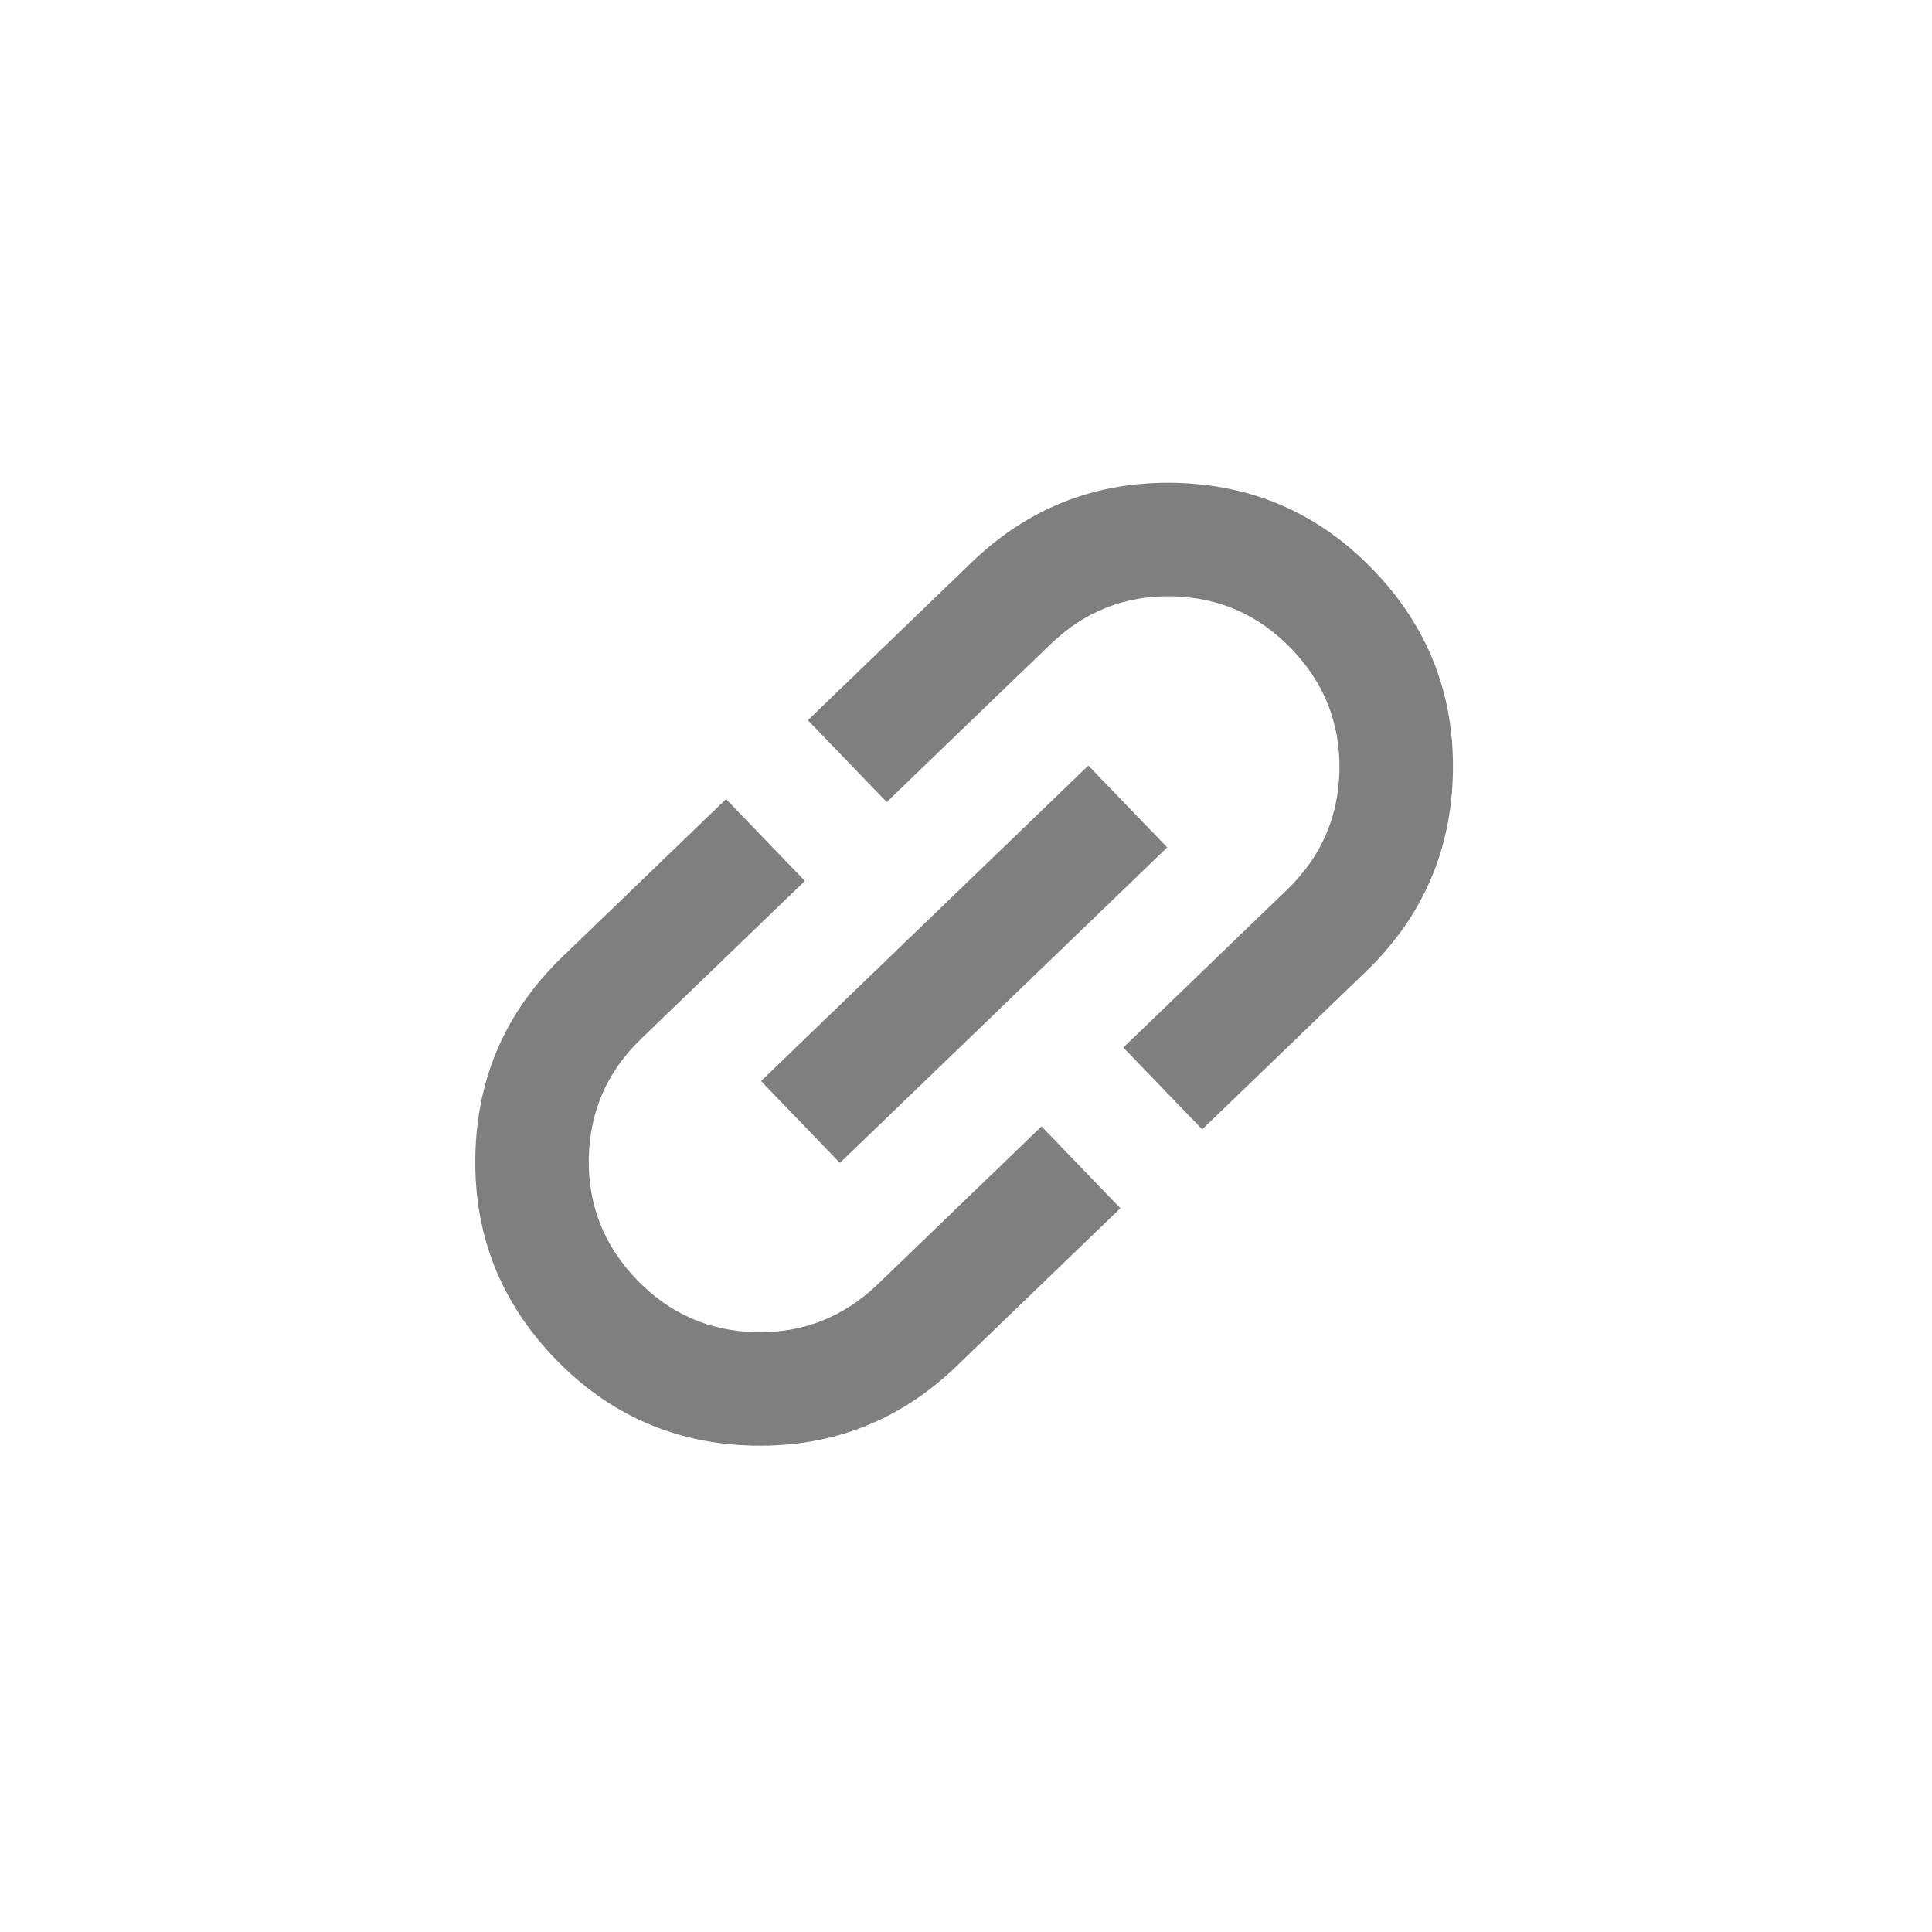 <svg width="34" height="34" viewBox="0 0 34 34" fill="none" xmlns="http://www.w3.org/2000/svg">
<mask id="mask0_66_329" style="mask-type:alpha" maskUnits="userSpaceOnUse" x="0" y="0" width="34" height="34">
<rect y="16.656" width="24" height="24" transform="rotate(-43.945 0 16.656)" fill="#D9D9D9"/>
</mask>
<g mask="url(#mask0_66_329)">
<path d="M19.717 21.263L16.837 24.039C15.841 24.999 14.653 25.466 13.275 25.441C11.896 25.415 10.727 24.905 9.767 23.909C8.807 22.913 8.339 21.725 8.365 20.347C8.39 18.968 8.901 17.799 9.897 16.839L12.777 14.063L14.165 15.503L11.285 18.279C10.685 18.857 10.377 19.559 10.362 20.384C10.347 21.208 10.628 21.921 11.207 22.521C11.785 23.121 12.487 23.428 13.311 23.444C14.136 23.459 14.849 23.177 15.449 22.599L18.329 19.823L19.717 21.263ZM14.781 20.465L13.393 19.025L19.153 13.473L20.541 14.913L14.781 20.465ZM21.157 19.875L19.769 18.435L22.649 15.659C23.249 15.081 23.556 14.379 23.572 13.554C23.587 12.73 23.305 12.017 22.727 11.417C22.148 10.817 21.447 10.51 20.622 10.494C19.797 10.479 19.085 10.761 18.485 11.339L15.605 14.115L14.217 12.675L17.097 9.899C18.093 8.939 19.28 8.472 20.659 8.497C22.038 8.523 23.207 9.033 24.167 10.029C25.127 11.025 25.594 12.213 25.569 13.591C25.543 14.97 25.033 16.139 24.037 17.099L21.157 19.875Z" fill="black" fill-opacity="0.5"/>
</g>
</svg>
